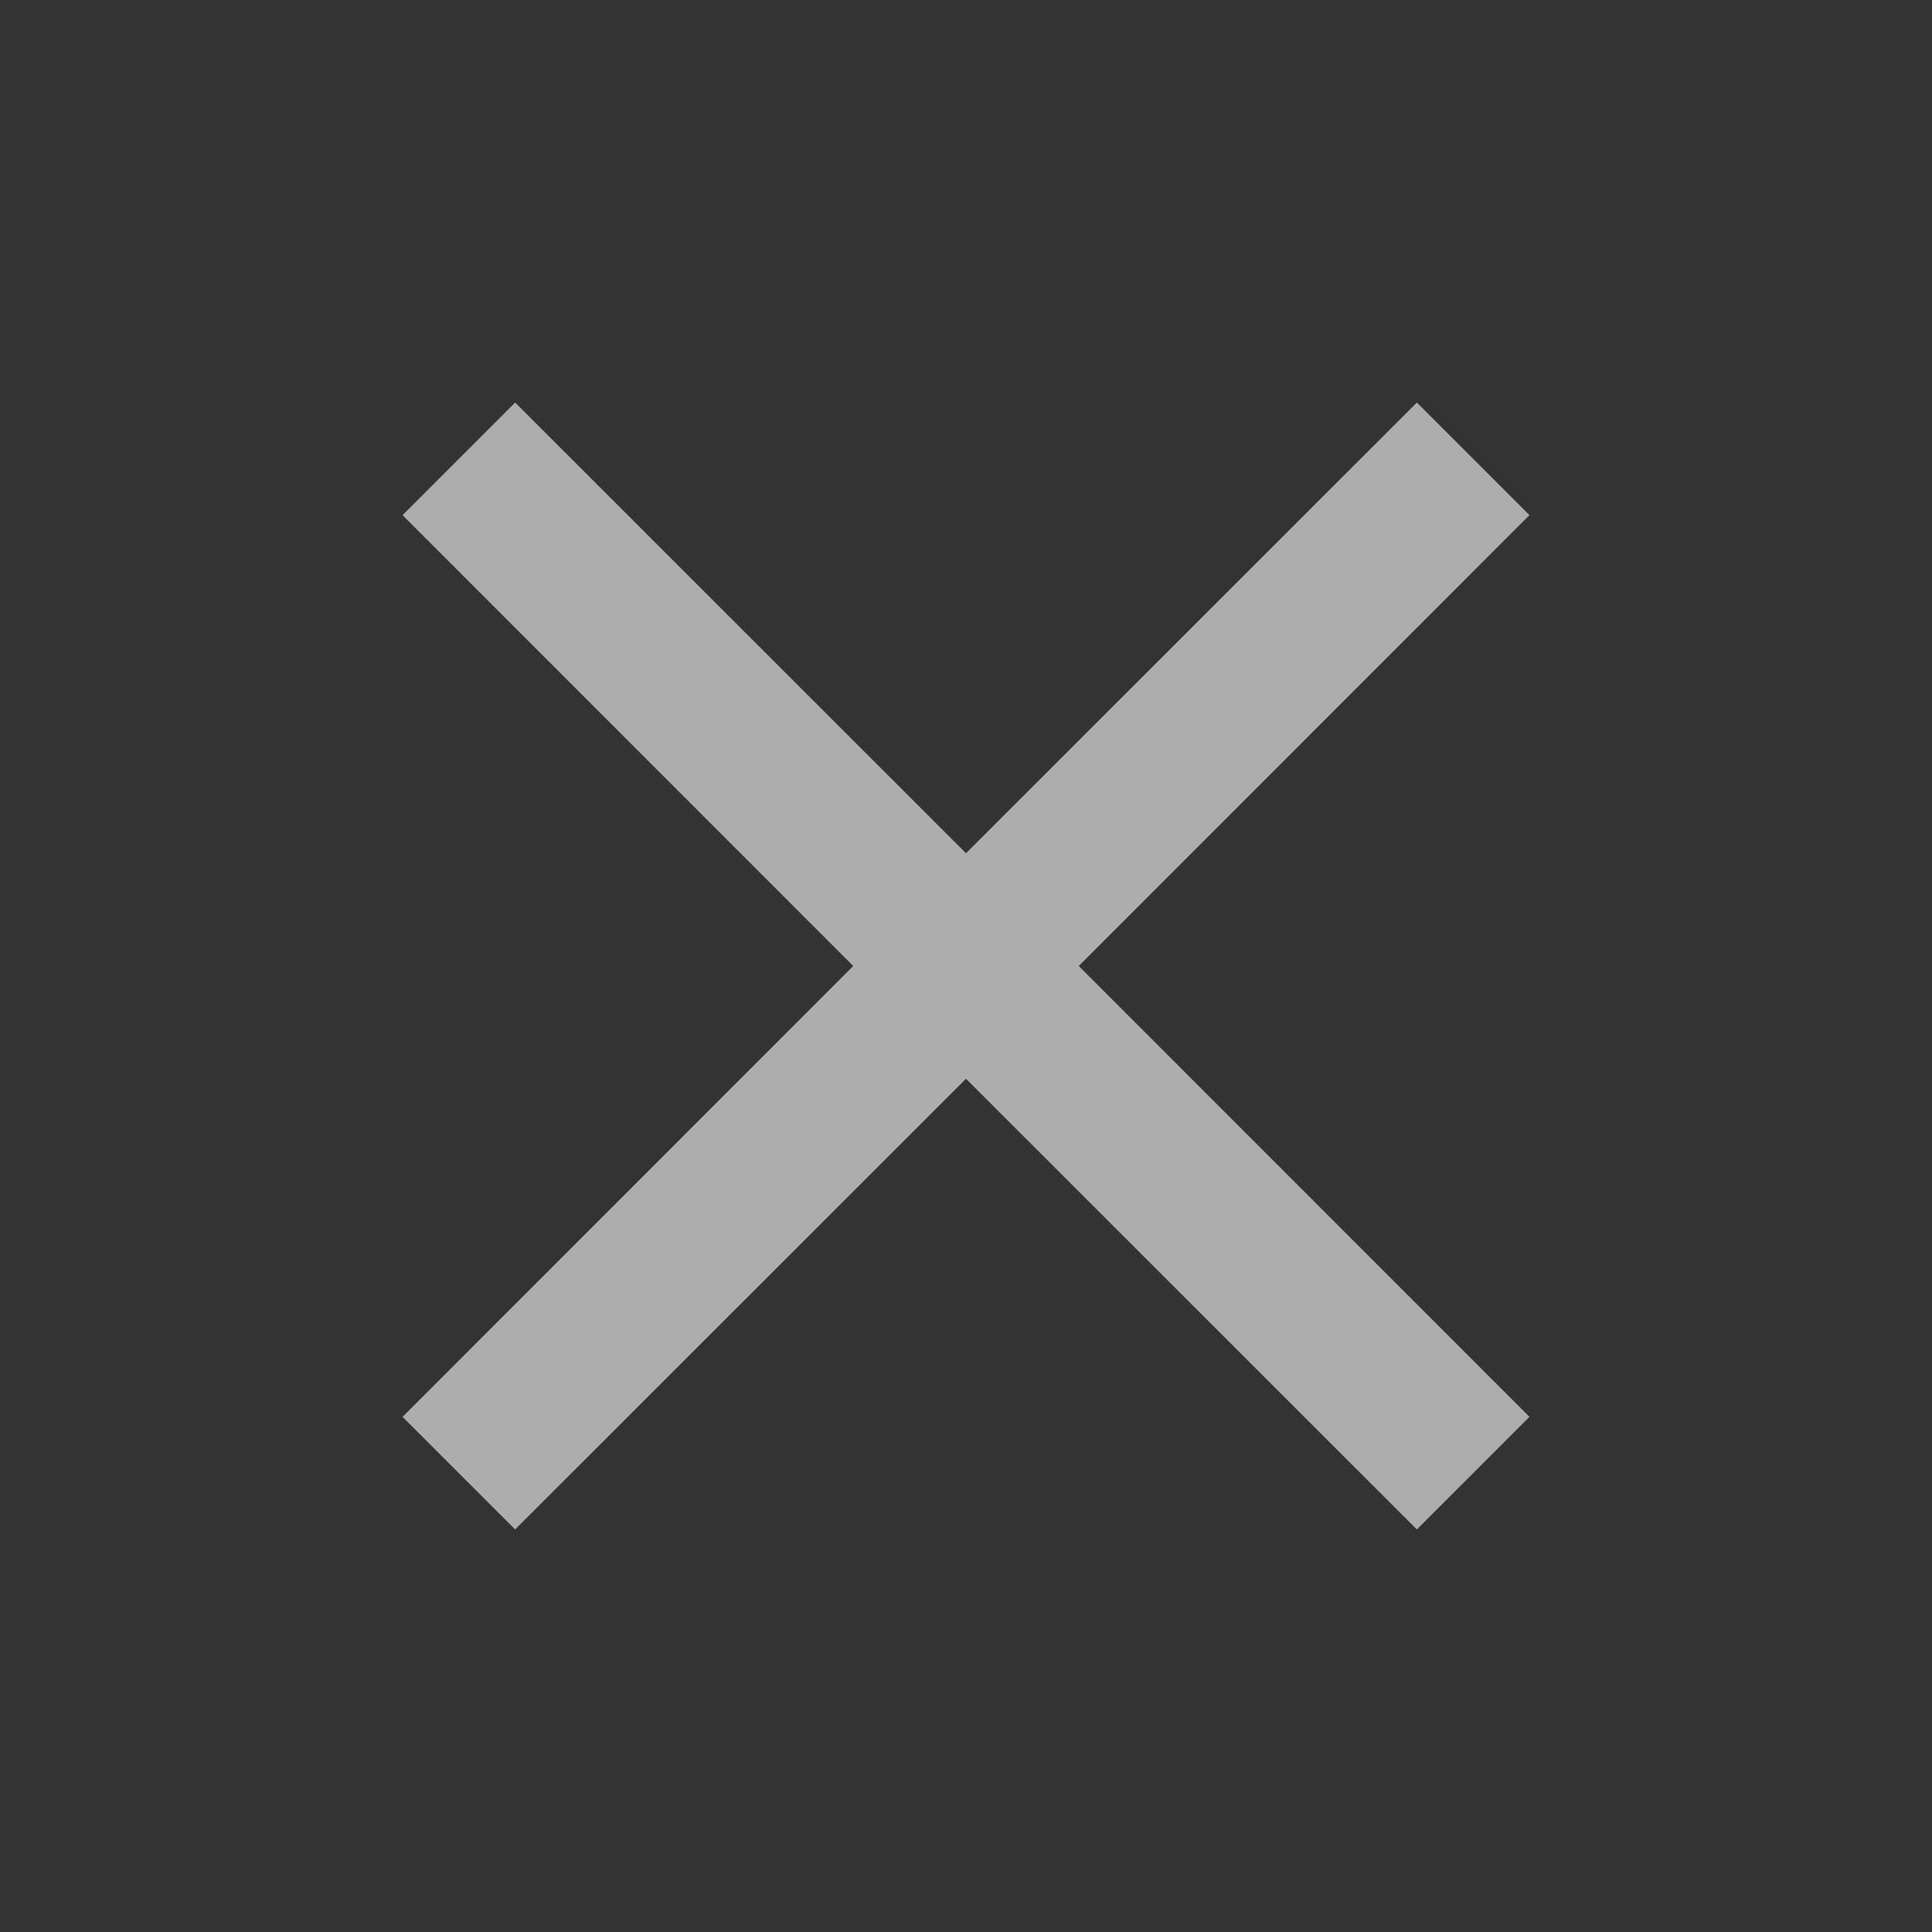 <svg width="14" height="14" viewBox="0 0 14 14" fill="none" xmlns="http://www.w3.org/2000/svg">
<rect x="0" y="0" width="14" height="14" fill="#333333" stroke="none"/>
<mask id="mask0_383_5121" style="mask-type:alpha" maskUnits="userSpaceOnUse" x="0" y="0" width="14" height="14">
<rect width="14" height="14" fill="#D9D9D9"/>
</mask>
<g mask="url(#mask0_383_5121)">
<path d="M3.733 11.083L2.917 10.267L6.183 7L2.917 3.733L3.733 2.917L7 6.183L10.267 2.917L11.083 3.733L7.817 7L11.083 10.267L10.267 11.083L7 7.817L3.733 11.083Z" fill="white" fill-opacity="0.6"/>
</g>
</svg>
